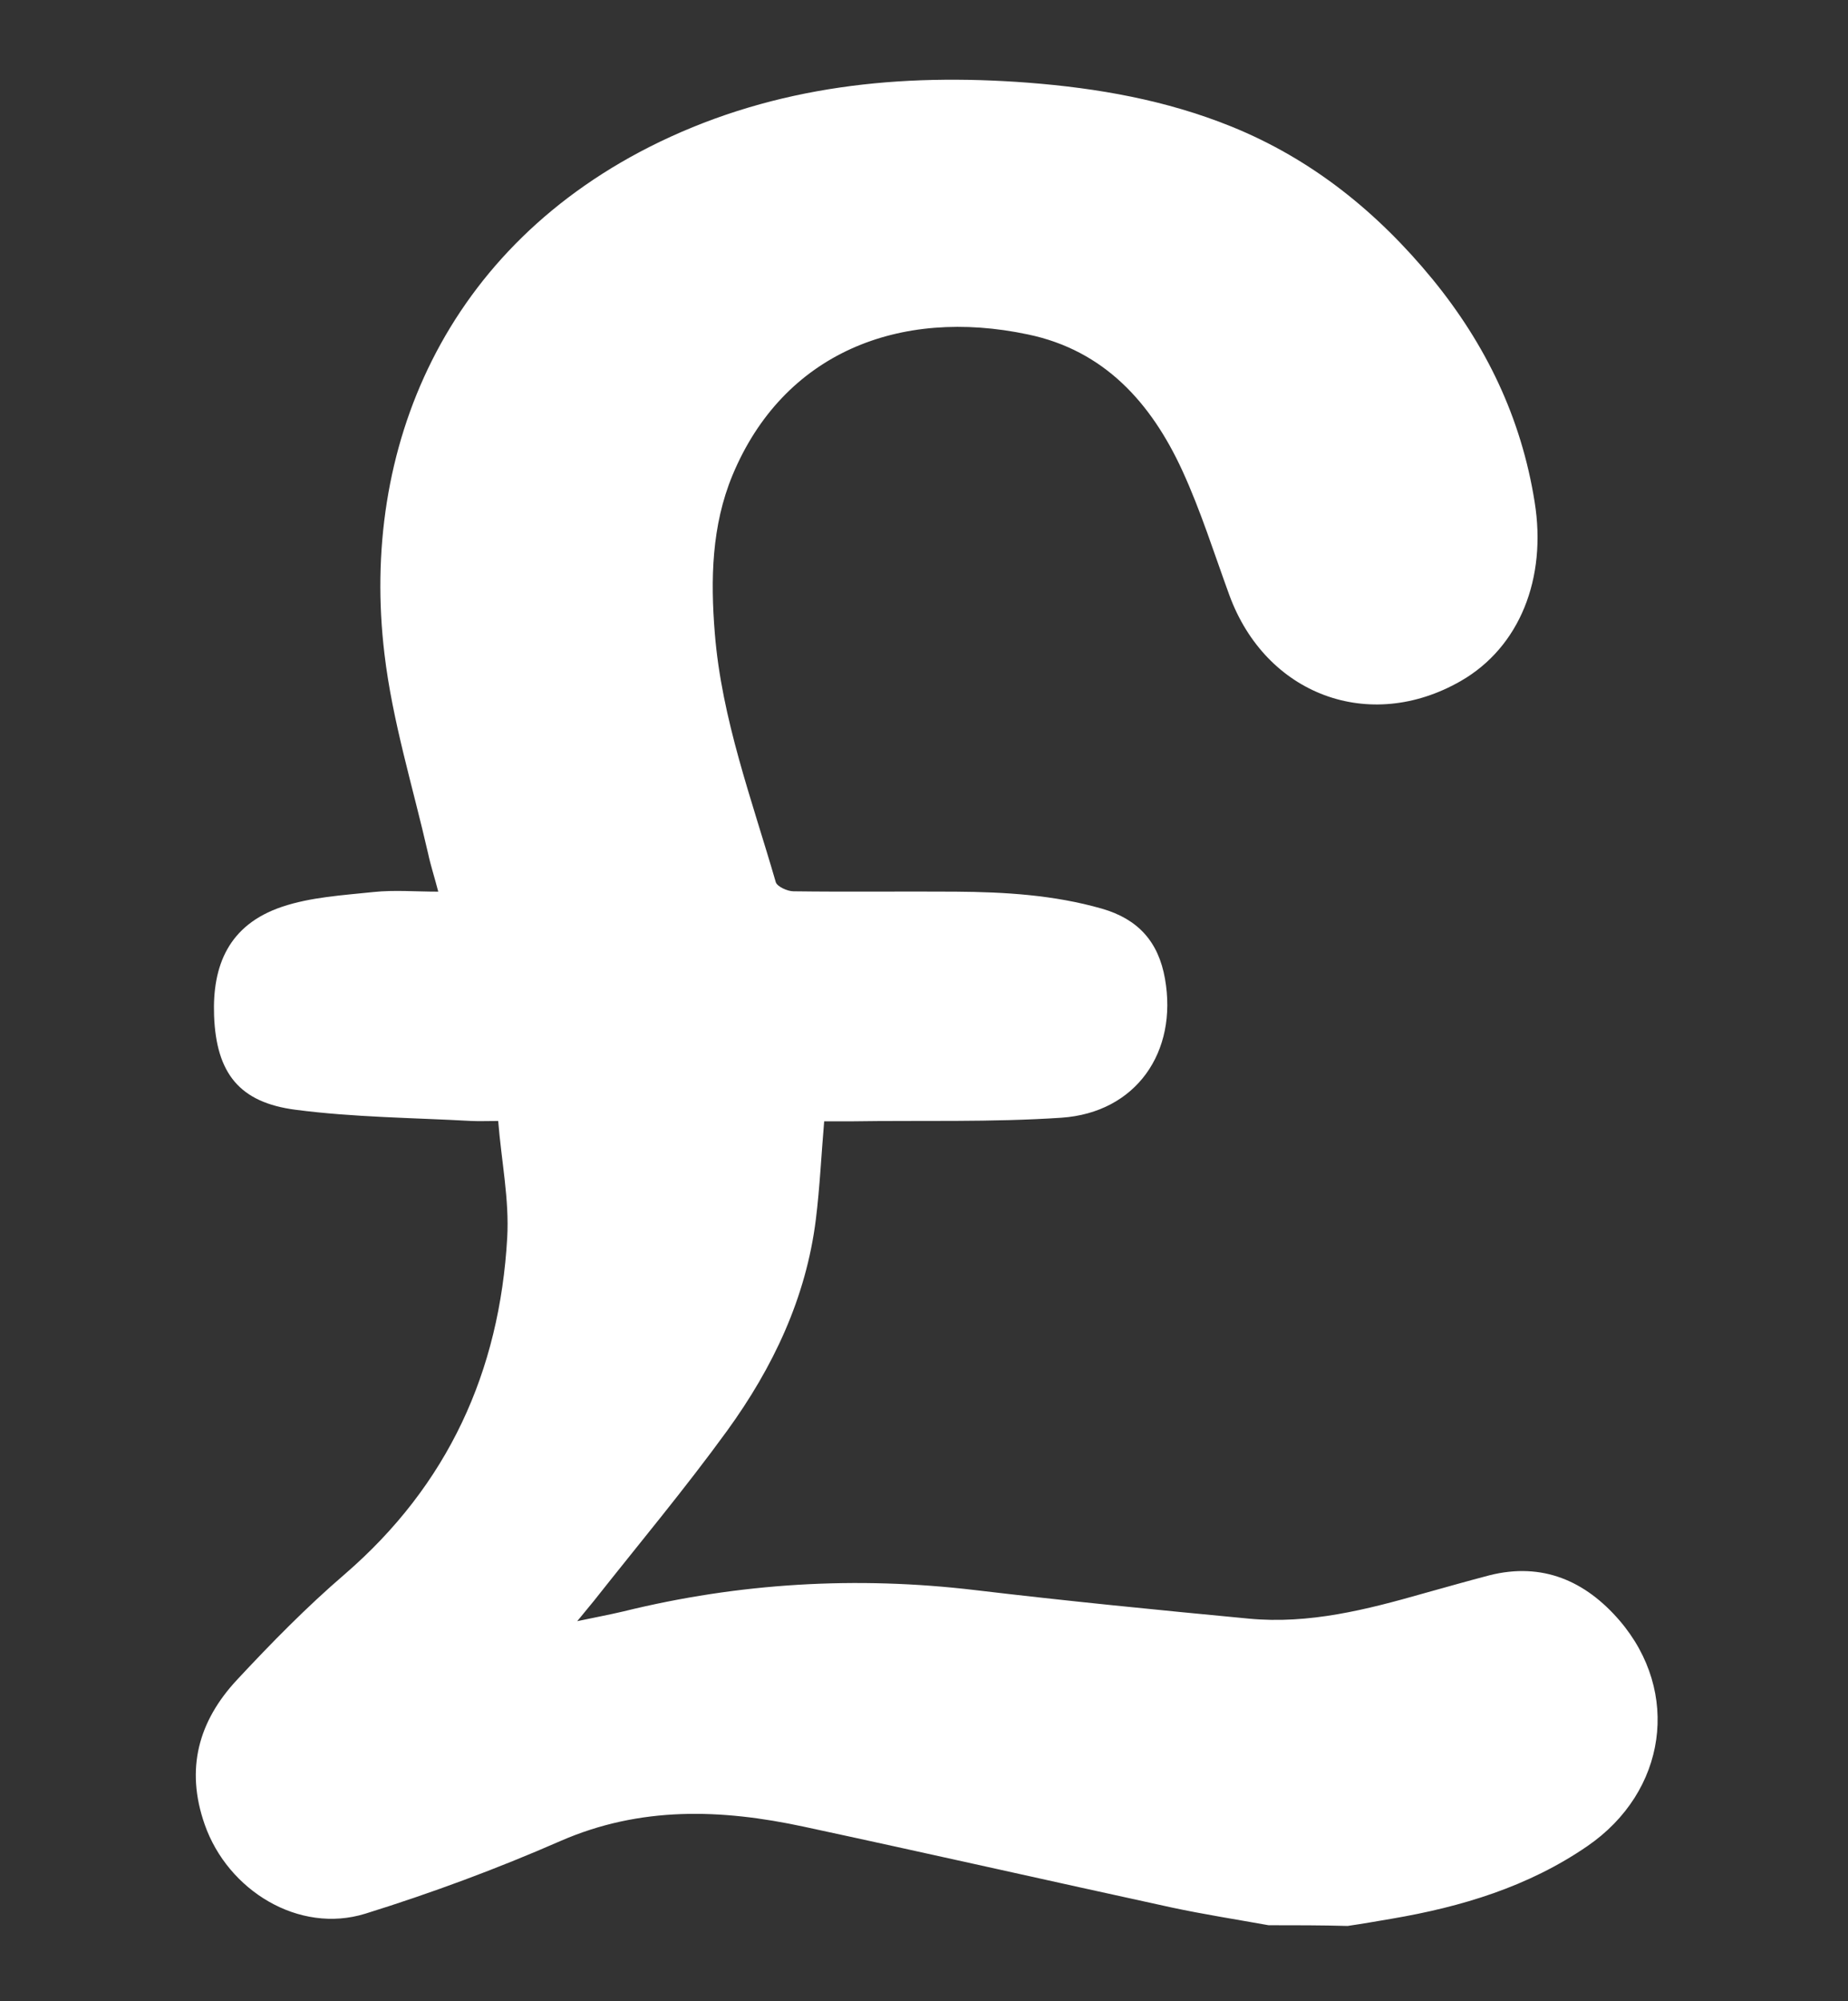 <?xml version="1.0" encoding="utf-8"?>
<!-- Generator: Adobe Illustrator 25.2.3, SVG Export Plug-In . SVG Version: 6.00 Build 0)  -->
<svg version="1.1" id="Calque_1" xmlns="http://www.w3.org/2000/svg" xmlns:xlink="http://www.w3.org/1999/xlink" x="0px" y="0px"
	 viewBox="0 0 511.9 554.1" style="enable-background:new 0 0 511.9 554.1;" xml:space="preserve">
<rect x="0" y="0" width="511.9" height="554.1" fill="#333333" stroke="none"/>
<style type="text/css">
	.st0{fill:#FFFFFF;}
</style>
<g>
	<g>
		<path class="st0" d="M351.4,533.1c-8.9-1.6-17.9-3-26.8-4.9c-34-7.4-68-15.1-102-22.4c-22.8-4.9-45.2-5.7-67.4,4
			c-17.6,7.7-35.7,14.4-54,20.1c-18.4,5.7-38.1-6.4-44.5-24.7c-5.4-15.4-1.7-28.6,8.9-40c9.5-10.2,19.3-20.2,29.9-29.3
			c28.6-24.7,42.9-56.1,45-93.2c0.6-10.5-1.6-21.1-2.5-32.3c-2.9,0-5.1,0.1-7.4,0c-16.2-0.9-32.6-1-48.7-3.1
			c-15.5-2-22-10-22.6-26.1c-0.5-13.8,4-25.1,18.8-30.1c8-2.7,16.9-3.2,25.4-4.1c5.7-0.6,11.6-0.1,17.9-0.1c-1-3.9-2.1-7.2-2.8-10.5
			c-4.2-18.4-9.9-36.7-12.1-55.3c-6.8-56.7,16.6-113,76.2-141.8c32.4-15.6,66.7-19.1,102.1-16.4c19.3,1.5,38.1,4.8,56.2,12.1
			c22.5,9.1,40.6,23.8,55.8,42.3c14.8,18.1,24.6,38.4,28.3,61.7c3.4,21.1-4.1,40.2-20.5,49.6c-25.3,14.5-54,3.8-64.1-23.9
			c-4.2-11.5-7.9-23.3-13-34.4c-8.6-18.7-21.6-33.3-42.8-37.7c-35.5-7.5-67.7,5.1-81.8,39c-5.8,14-6.1,28.9-4.9,43.7
			c1.9,23.8,10.3,46.2,16.9,69c0.4,1.2,3.2,2.5,4.9,2.5c15,0.2,30,0,44.9,0.1c13.6,0.1,27.2,0.9,40.5,4.7
			c10.1,2.9,15.7,9.2,17.5,19.4c3.6,20.3-8,37.1-28.7,38.5c-19.4,1.3-38.9,0.7-58.3,1c-2.5,0-4.9,0-7.4,0
			c-0.8,9.3-1.2,18.2-2.3,27.1c-2.7,21.8-11.9,41.1-24.6,58.6c-11.7,16.1-24.5,31.4-36.9,47.1c-1.2,1.5-2.5,3-4.6,5.6
			c5.2-1.1,9-1.8,12.8-2.7c32.1-7.9,64.6-9.8,97.4-5.9c25.2,3,50.5,5.5,75.8,7.9c16.7,1.6,32.7-2.5,48.5-7c6.1-1.7,12.1-3.4,18.2-5
			c14.7-3.7,26.6,1.6,36,12.5c17,19.8,13.1,47.4-8.9,62.5c-16.3,11.2-34.8,16.8-54.2,20.1c-4.1,0.7-8.1,1.4-12.2,2
			C366,533.1,358.7,533.1,351.4,533.1z"/>
	</g>
</g>
</svg>
